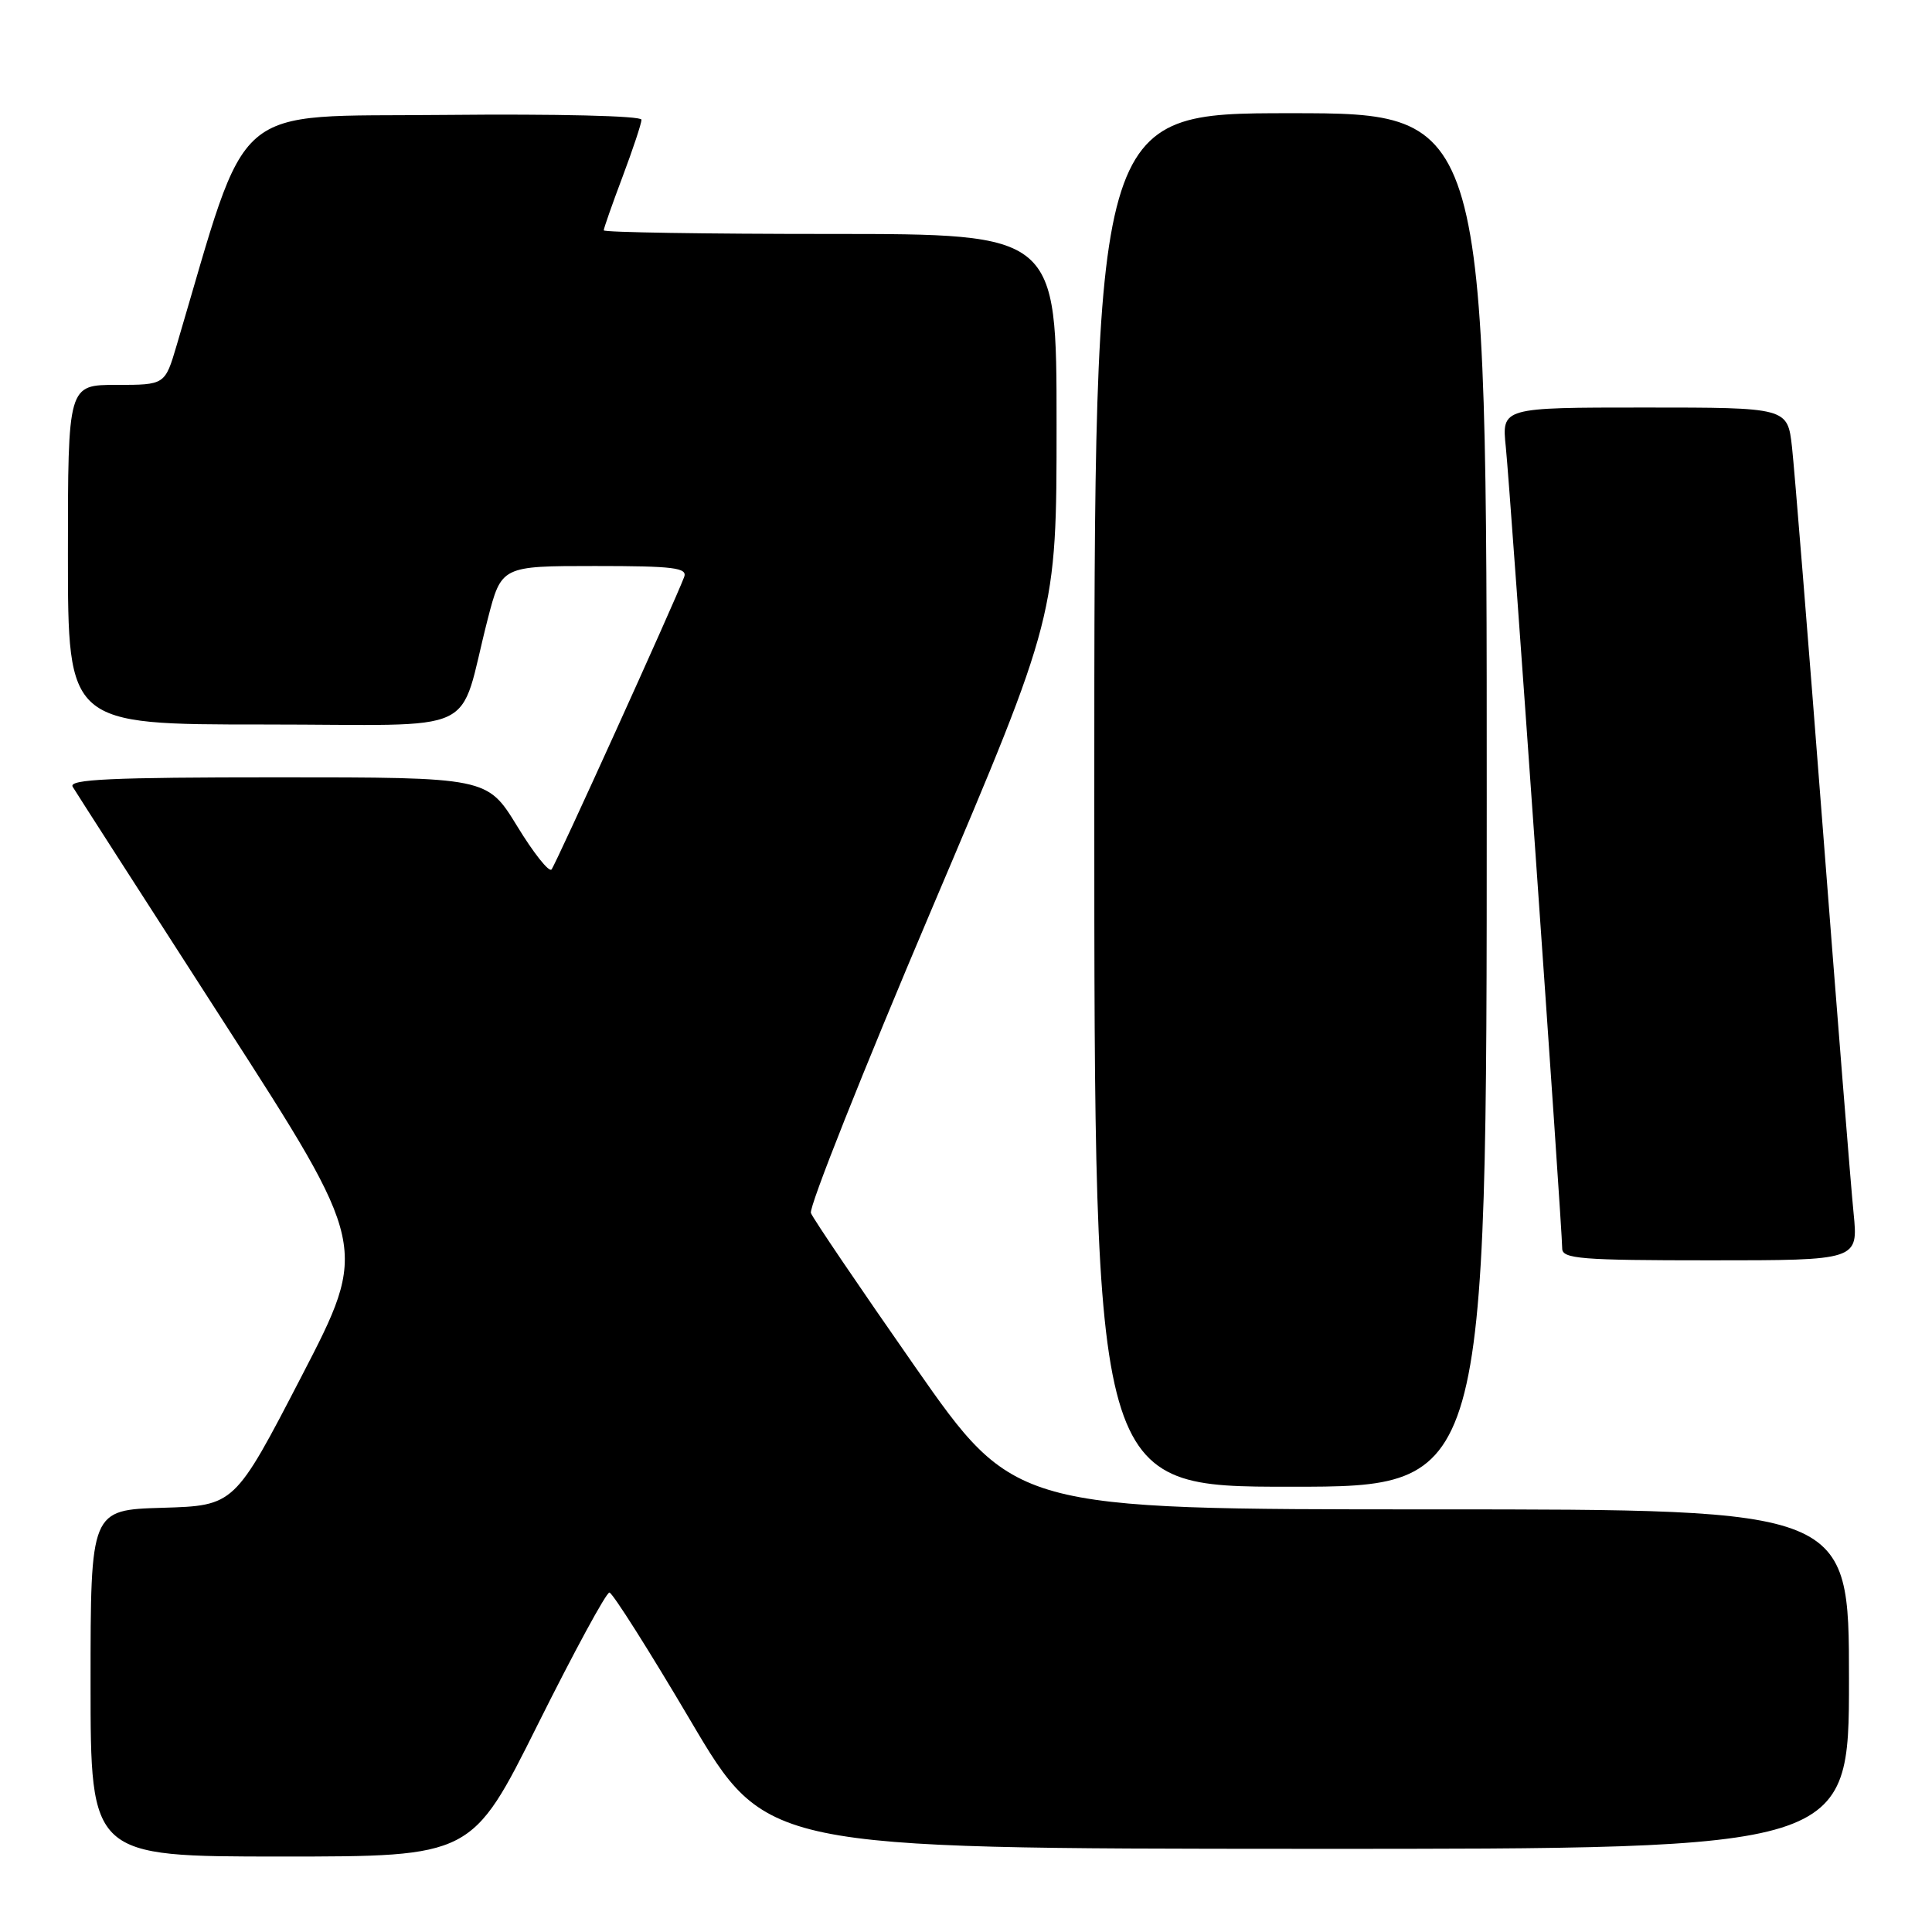 <?xml version="1.0" encoding="UTF-8" standalone="no"?>
<!DOCTYPE svg PUBLIC "-//W3C//DTD SVG 1.1//EN" "http://www.w3.org/Graphics/SVG/1.1/DTD/svg11.dtd" >
<svg xmlns="http://www.w3.org/2000/svg" xmlns:xlink="http://www.w3.org/1999/xlink" version="1.1" viewBox="0 0 256 256">
 <g >
 <path fill="currentColor"
d=" M 71.26 228.50 C 76.06 218.88 80.33 211.01 80.75 211.02 C 81.16 211.04 86.00 218.68 91.50 228.00 C 101.50 244.95 101.50 244.95 173.25 244.98 C 245.00 245.00 245.00 245.00 245.00 222.50 C 245.00 200.00 245.00 200.00 189.73 200.00 C 134.45 200.00 134.45 200.00 121.21 181.04 C 113.93 170.61 107.73 161.47 107.45 160.73 C 107.16 159.98 114.37 141.86 123.46 120.45 C 140.00 81.52 140.00 81.52 140.00 56.26 C 140.00 31.00 140.00 31.00 110.00 31.00 C 93.50 31.00 80.00 30.79 80.00 30.52 C 80.00 30.26 81.12 27.06 82.50 23.40 C 83.87 19.75 85.00 16.36 85.00 15.86 C 85.00 15.35 73.82 15.08 58.83 15.23 C 30.07 15.53 33.15 12.87 23.41 45.75 C 21.86 51.00 21.86 51.00 15.43 51.00 C 9.00 51.00 9.00 51.00 9.00 73.50 C 9.00 96.00 9.00 96.00 34.95 96.00 C 64.40 96.00 60.57 97.80 64.62 82.06 C 66.44 75.00 66.44 75.00 78.83 75.00 C 89.30 75.00 91.13 75.23 90.65 76.47 C 89.27 80.08 73.62 114.58 73.08 115.21 C 72.74 115.61 70.69 113.02 68.52 109.46 C 64.56 103.00 64.56 103.00 36.72 103.00 C 14.72 103.00 9.04 103.26 9.63 104.25 C 10.04 104.94 19.03 118.93 29.61 135.36 C 48.84 165.21 48.84 165.21 39.96 182.36 C 31.08 199.50 31.08 199.50 21.54 199.79 C 12.00 200.07 12.00 200.07 12.00 223.04 C 12.00 246.00 12.00 246.00 37.26 246.00 C 62.53 246.00 62.53 246.00 71.26 228.50 Z  M 197.00 106.00 C 197.00 15.00 197.00 15.00 171.00 15.00 C 145.00 15.00 145.00 15.00 145.00 106.00 C 145.00 197.00 145.00 197.00 171.00 197.00 C 197.00 197.00 197.00 197.00 197.00 106.00 Z  M 245.61 160.75 C 245.26 157.31 243.42 134.25 241.51 109.50 C 239.60 84.75 237.77 62.14 237.45 59.25 C 236.86 54.00 236.86 54.00 217.92 54.00 C 198.98 54.00 198.98 54.00 199.53 59.25 C 200.11 64.79 207.00 162.74 207.00 165.43 C 207.00 166.80 209.45 167.00 226.62 167.00 C 246.23 167.00 246.23 167.00 245.61 160.75 Z "/>
</g>
</svg>